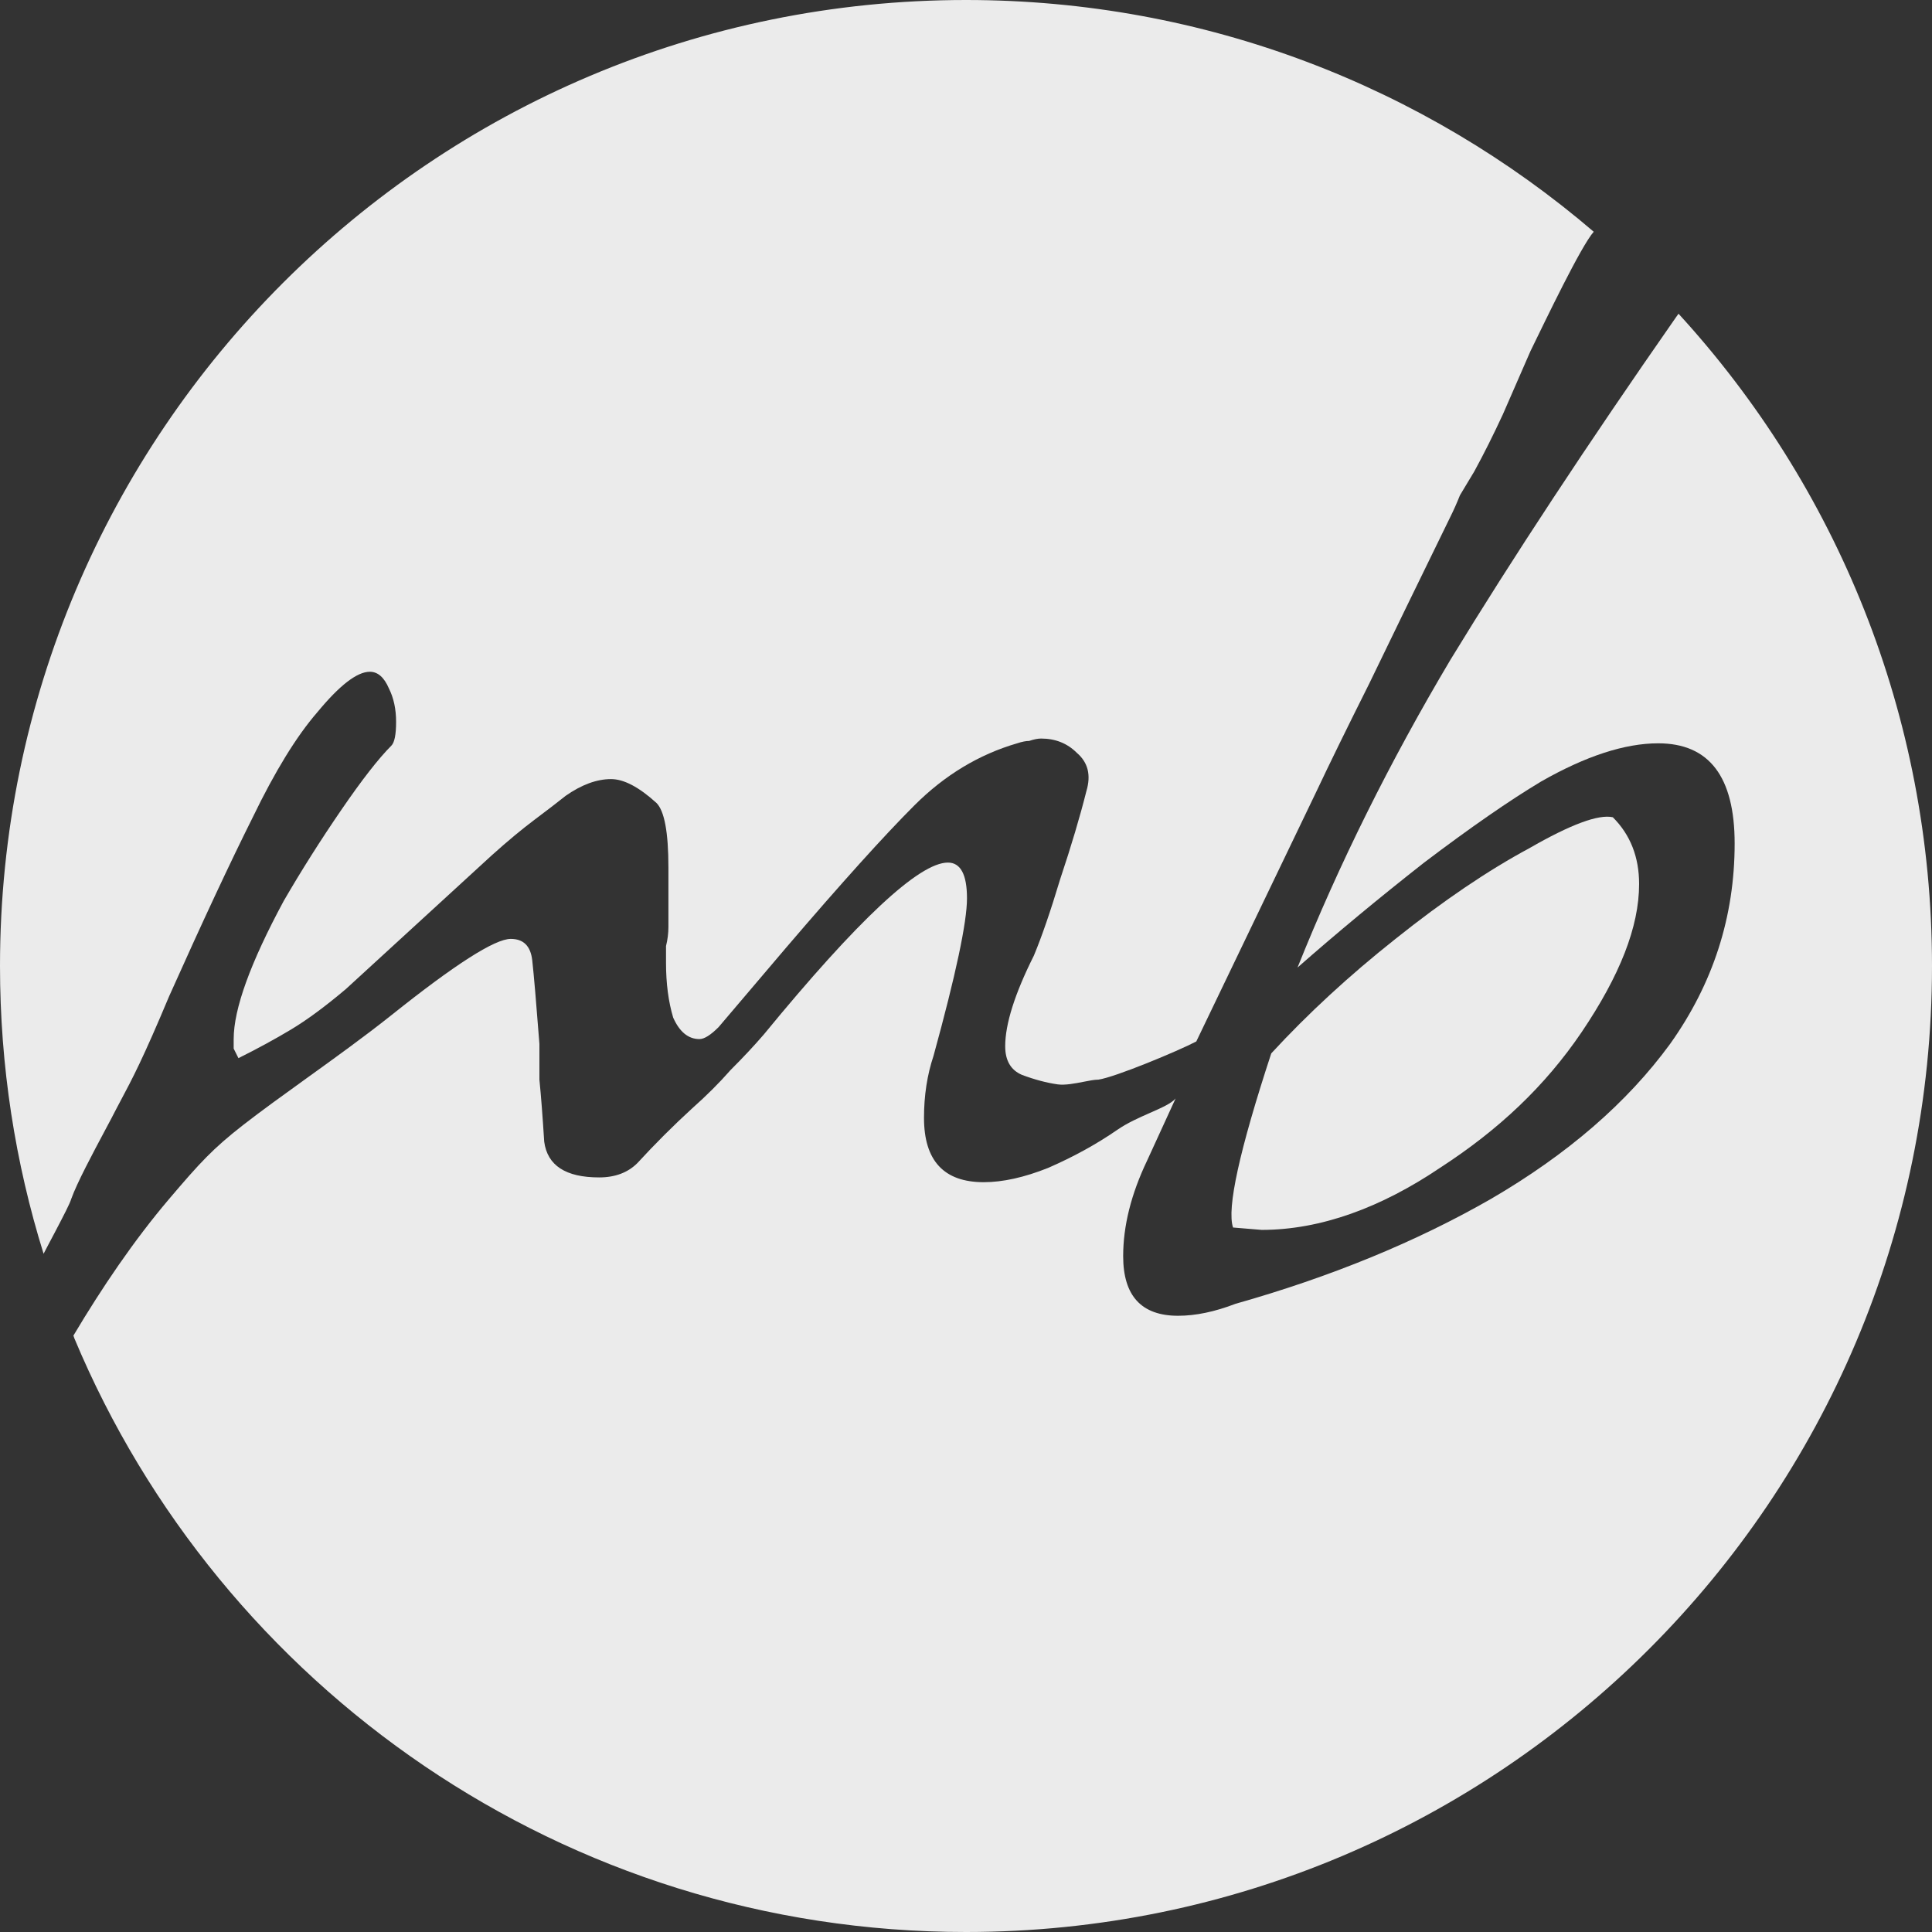 <svg
  width="100"
  height="100"
  viewBox="0 0 100 100"
  fill="none"
  xmlns="http://www.w3.org/2000/svg"
>
  <rect x="0" y="0" width="100" height="100" fill="#333333" stroke="none"/>
  <path
    d="M65.306 63.659C68.355 63.659 71.481 62.507 74.531 60.449C77.581 58.474 79.977 56.211 81.873 53.412C83.835 50.502 84.84 47.98 84.84 45.758C84.84 44.359 84.387 43.207 83.48 42.301C82.738 42.137 81.296 42.672 79.153 43.906C77.01 45.058 74.702 46.622 72.229 48.597C69.839 50.49 67.696 52.466 65.8 54.523C64.152 59.544 63.492 62.548 63.822 63.536L65.306 63.659Z"
    fill="#ebebeb"
  />
  <path
    d="M0 50C0 22.386 22.386 0 50 0C62.404 0 73.752 4.517 82.491 11.995C81.827 12.751 80.039 16.49 79.217 18.173L77.793 21.437C77.298 22.507 76.804 23.495 76.309 24.4L75.567 25.635C75.403 26.046 75.238 26.416 75.073 26.746C73.424 30.12 72.023 33.001 70.869 35.388C69.715 37.692 68.809 39.544 68.149 40.943L61.92 53.906C60.978 54.4 57.717 55.758 56.851 55.882C56.651 55.882 56.378 55.935 56.079 55.994C55.638 56.08 55.142 56.178 54.749 56.128C54.172 56.046 53.554 55.882 52.895 55.635C52.318 55.388 52.029 54.894 52.029 54.153C52.029 53.001 52.524 51.437 53.513 49.462C53.925 48.474 54.378 47.157 54.873 45.511C55.45 43.783 55.903 42.26 56.233 40.943C56.48 40.12 56.315 39.462 55.738 38.968C55.244 38.474 54.626 38.227 53.884 38.227C53.719 38.227 53.513 38.268 53.266 38.351C53.101 38.351 52.895 38.392 52.647 38.474C50.669 39.05 48.897 40.12 47.331 41.684C45.765 43.248 43.54 45.717 40.655 49.091L37.193 53.165C36.781 53.577 36.451 53.783 36.204 53.783C35.627 53.783 35.174 53.412 34.844 52.672C34.597 51.849 34.473 50.902 34.473 49.832V48.968C34.555 48.639 34.597 48.309 34.597 47.98V44.894C34.597 43.083 34.391 41.972 33.978 41.56C33.072 40.737 32.289 40.326 31.629 40.326C30.887 40.326 30.105 40.614 29.28 41.19C28.868 41.519 28.332 41.931 27.673 42.425C27.014 42.919 26.272 43.536 25.448 44.276L17.906 51.19C16.834 52.096 15.886 52.795 15.062 53.289C14.238 53.783 13.331 54.277 12.342 54.77L12.095 54.276V53.783C12.095 52.219 12.96 49.832 14.691 46.622C15.598 45.058 16.587 43.495 17.659 41.931C18.73 40.367 19.596 39.256 20.255 38.597C20.42 38.433 20.502 38.021 20.502 37.363C20.502 36.705 20.378 36.128 20.131 35.635C19.884 35.058 19.554 34.77 19.142 34.77C18.483 34.77 17.576 35.47 16.422 36.869C15.351 38.104 14.238 39.914 13.084 42.301C11.93 44.606 10.488 47.692 8.757 51.56C7.391 54.819 6.863 55.81 6.209 57.038C6.153 57.144 6.096 57.252 6.037 57.363C5.895 57.645 5.677 58.055 5.427 58.523C4.802 59.694 3.982 61.231 3.688 62.054C3.62 62.292 3.304 62.897 2.841 63.783C2.666 64.117 2.466 64.485 2.256 64.894C0.79 60.189 0 55.187 0 50Z"
    fill="#ebebeb"
  />
  <path
    d="M50 100C77.614 100 100 77.614 100 50C100 36.986 95.028 25.133 86.88 16.238C86.85 16.281 86.819 16.324 86.788 16.368L86.787 16.368C86.756 16.412 86.724 16.455 86.695 16.499C82.161 23.001 78.287 28.886 75.073 34.153C71.941 39.421 69.303 44.729 67.16 50.079C69.221 48.268 71.405 46.458 73.713 44.647C76.103 42.836 78.123 41.437 79.771 40.449C82.079 39.133 84.098 38.474 85.829 38.474C88.467 38.474 89.785 40.203 89.785 43.659C89.785 47.445 88.673 50.902 86.447 54.03C84.222 57.075 81.131 59.75 77.175 62.054C73.301 64.276 68.891 66.087 63.946 67.486C62.874 67.898 61.885 68.104 60.978 68.104C59.083 68.104 58.135 67.075 58.135 65.017C58.135 63.453 58.547 61.807 59.371 60.079L60.849 56.856C60.636 57.112 60.122 57.339 59.528 57.601C58.976 57.844 58.356 58.118 57.84 58.474C56.769 59.215 55.574 59.873 54.255 60.449C53.018 60.943 51.906 61.19 50.916 61.19C48.856 61.19 47.826 60.079 47.826 57.857C47.826 56.705 47.99 55.635 48.32 54.647C49.474 50.449 50.051 47.733 50.051 46.499C50.051 45.264 49.721 44.647 49.062 44.647C47.578 44.647 44.405 47.61 39.542 53.536C39.047 54.112 38.471 54.729 37.811 55.388C37.234 56.046 36.575 56.705 35.833 57.363C34.844 58.268 33.896 59.215 32.989 60.203C32.495 60.696 31.835 60.943 31.011 60.943C29.28 60.943 28.332 60.326 28.168 59.091C28.085 57.775 28.003 56.705 27.92 55.882V54.03C27.755 51.89 27.632 50.449 27.549 49.709C27.467 48.968 27.096 48.597 26.437 48.597C25.612 48.597 23.552 49.914 20.255 52.548C18.854 53.662 17.3 54.781 15.837 55.833C14.651 56.687 13.525 57.498 12.589 58.227C11.013 59.456 10.352 60.178 8.757 62.054C6.935 64.197 5.276 66.651 3.8 69.13L3.851 69.277C11.398 87.321 29.218 100 50 100Z"
    fill="#ebebeb"
  />
</svg>
